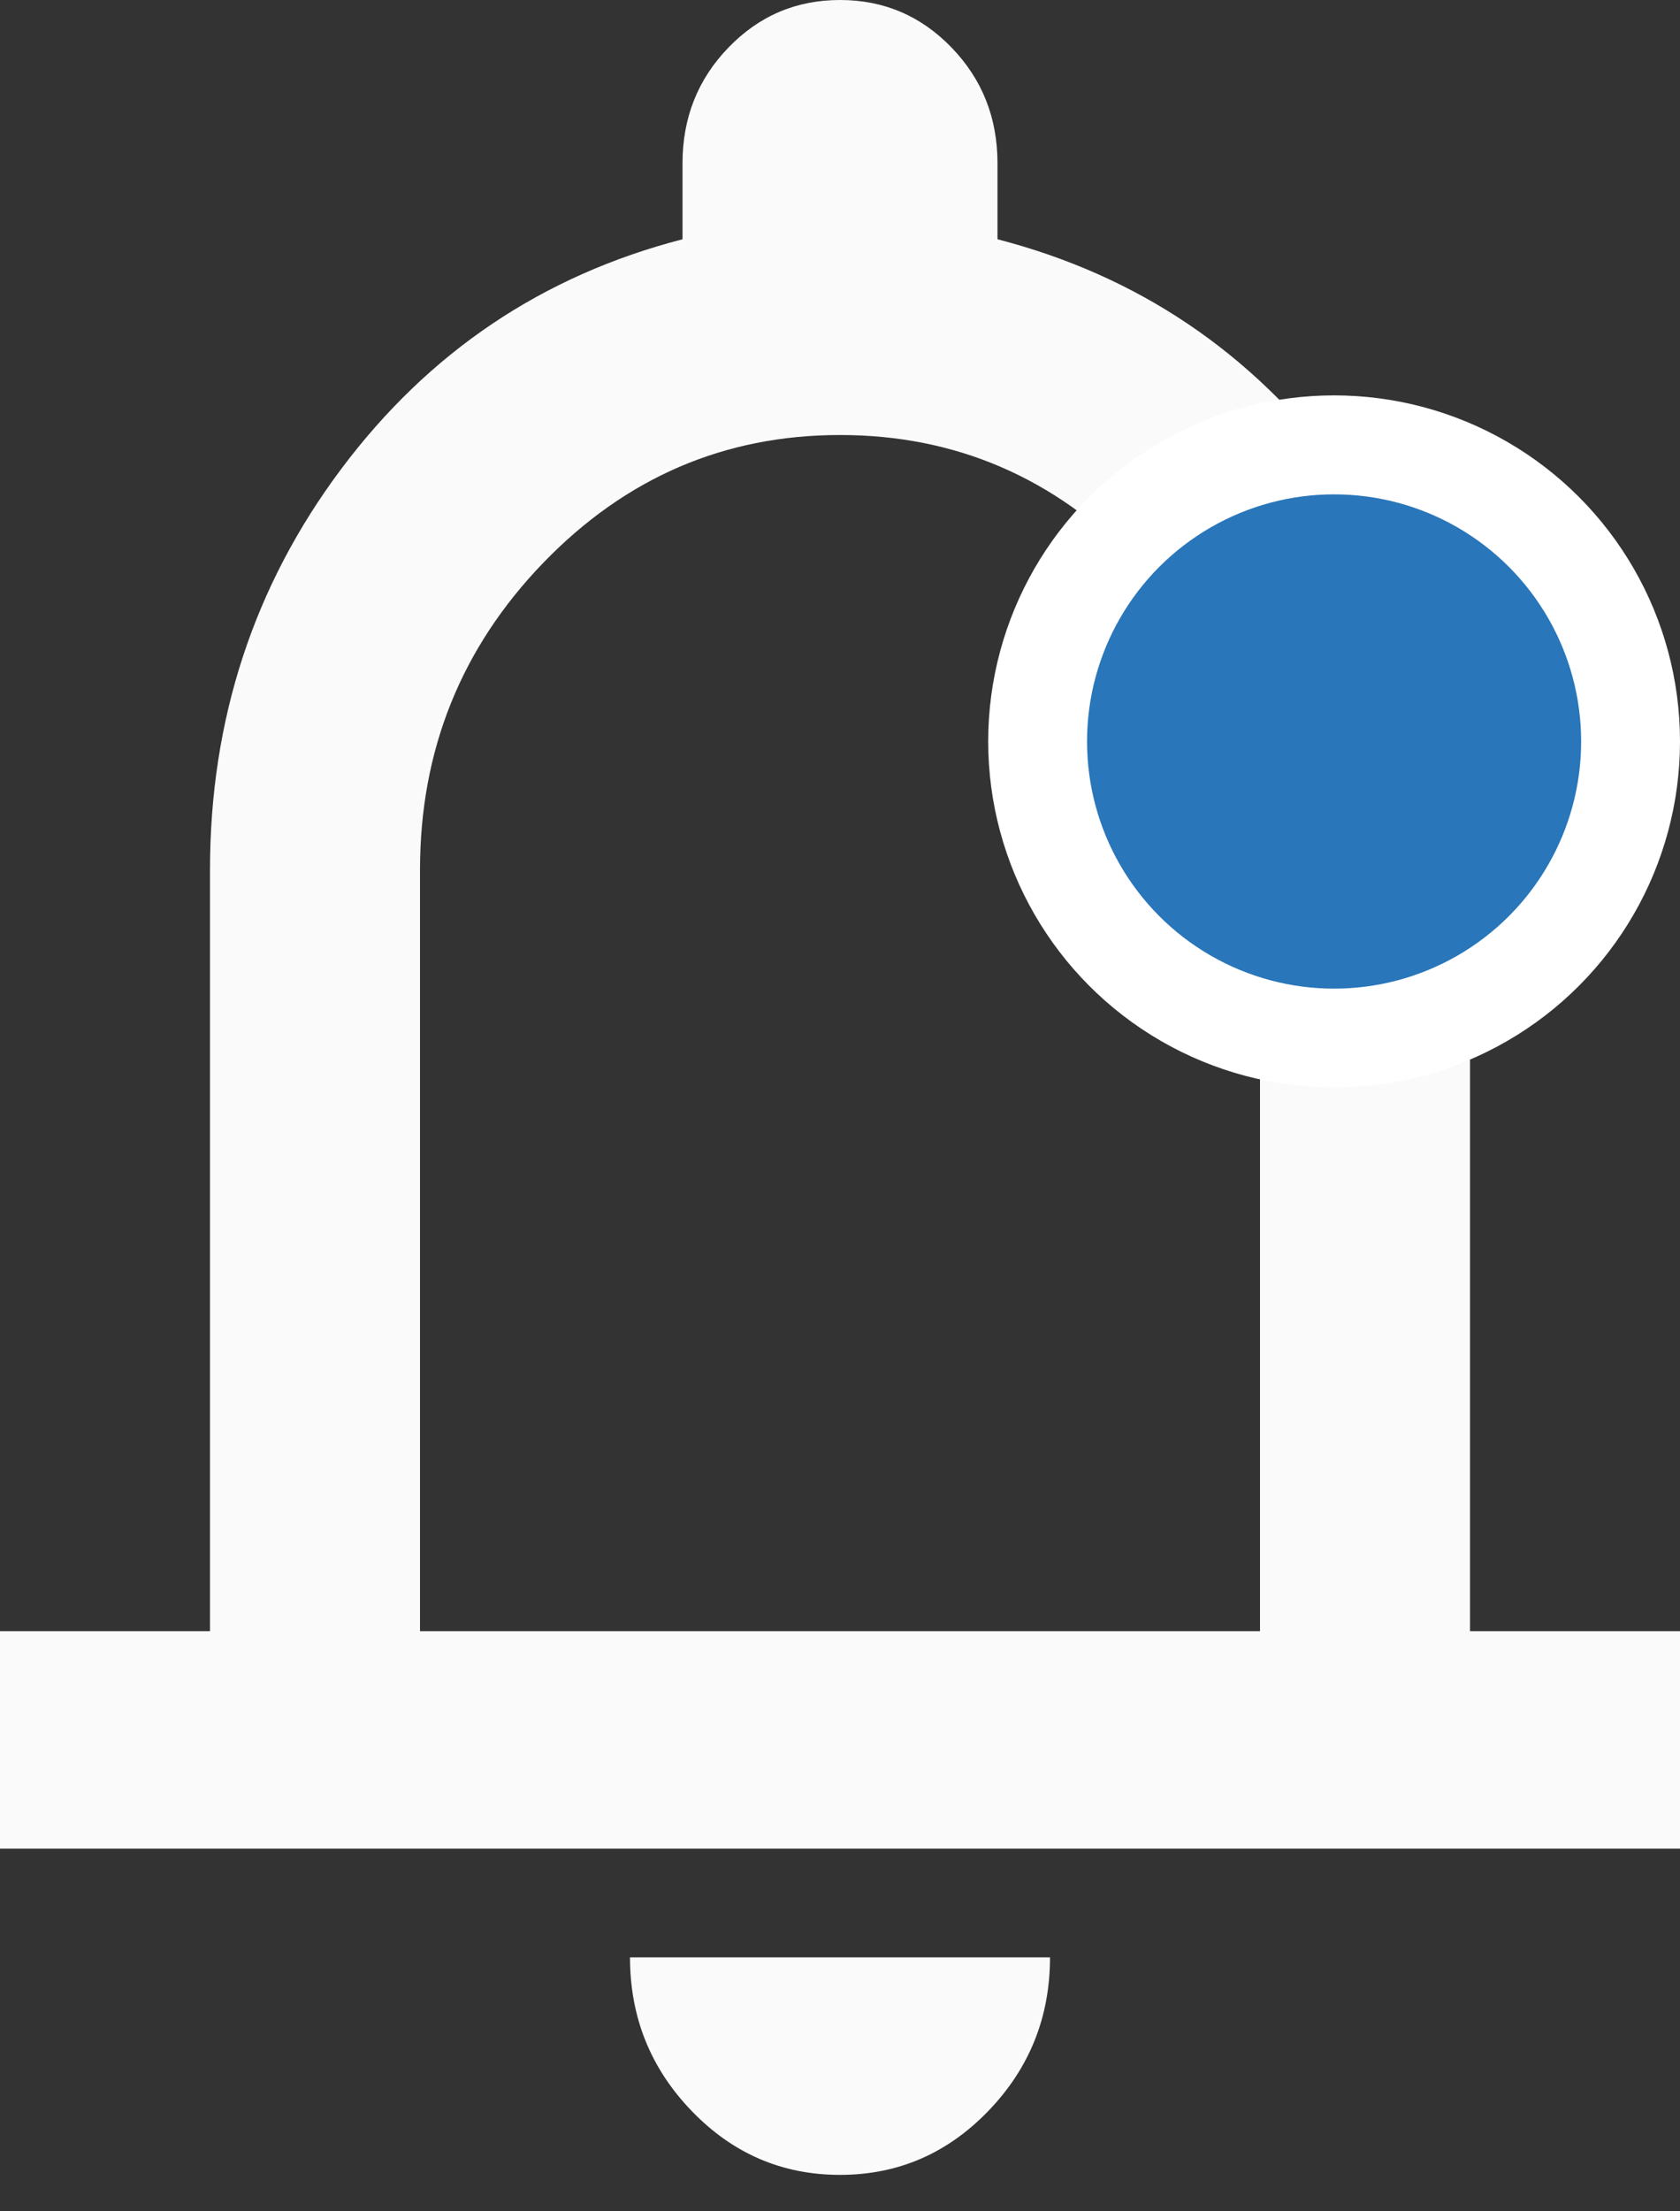 <svg width="19" height="25" viewBox="0 0 19 25" fill="none" xmlns="http://www.w3.org/2000/svg">
<rect x="0" y="0" width="19" height="25" fill="#333333" stroke="none"/>
<path d="M0 20.9V18.441H2.375V9.835C2.375 8.135 2.87 6.623 3.859 5.302C4.849 3.98 6.135 3.115 7.719 2.705V1.844C7.719 1.332 7.892 0.896 8.238 0.538C8.585 0.179 9.005 0 9.5 0C9.995 0 10.415 0.179 10.762 0.538C11.108 0.896 11.281 1.332 11.281 1.844V2.705C12.865 3.115 14.151 3.98 15.141 5.302C16.13 6.623 16.625 8.135 16.625 9.835V18.441H19V20.9H0ZM9.5 24.588C8.847 24.588 8.288 24.348 7.823 23.866C7.358 23.384 7.125 22.806 7.125 22.129H11.875C11.875 22.806 11.642 23.384 11.177 23.866C10.712 24.348 10.153 24.588 9.5 24.588ZM4.75 18.441H14.25V9.835C14.25 8.483 13.785 7.325 12.855 6.362C11.925 5.399 10.806 4.918 9.5 4.918C8.194 4.918 7.076 5.399 6.145 6.362C5.215 7.325 4.75 8.483 4.75 9.835V18.441Z" fill="#FAFAFA"/>
<circle cx="15.088" cy="8.382" r="3.912" fill="white"/>
<circle cx="15.088" cy="8.383" r="2.794" fill="#2976BA"/>
</svg>
